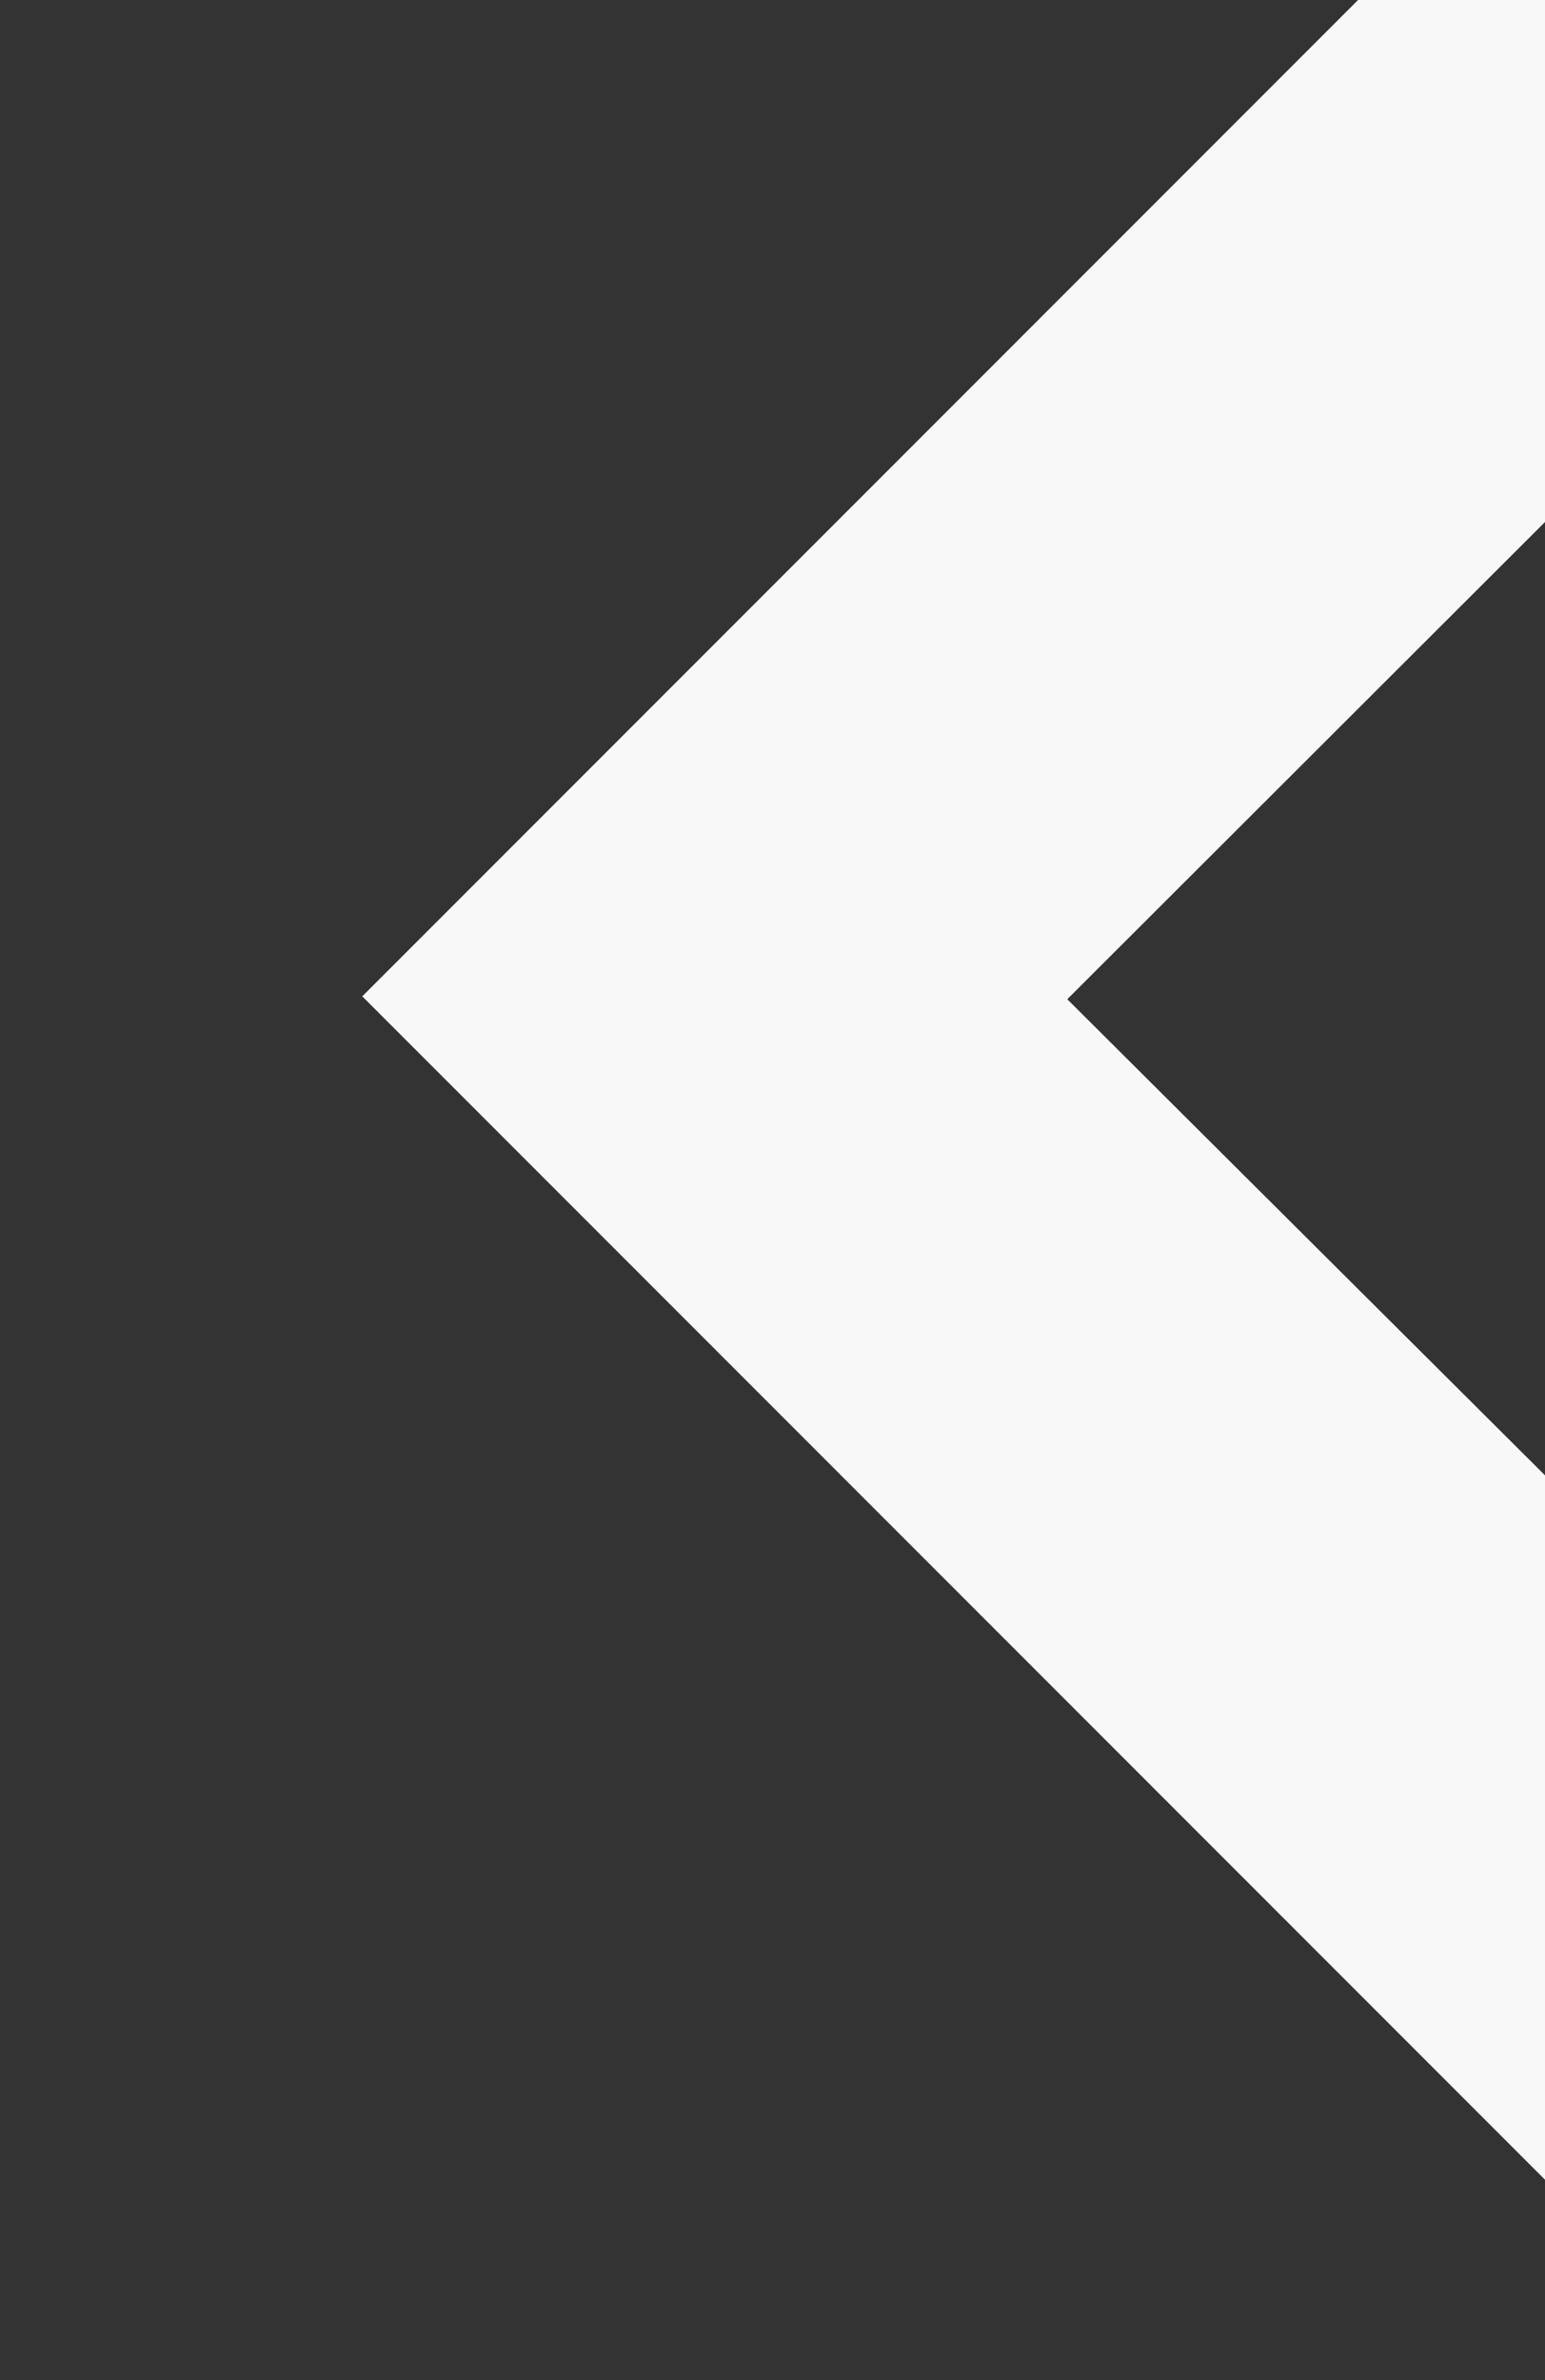 <?xml version="1.0" encoding="iso-8859-1"?>
<!-- Generator: Adobe Illustrator 19.2.1, SVG Export Plug-In . SVG Version: 6.00 Build 0)  -->
<svg version="1.1" id="Layer_1" xmlns="http://www.w3.org/2000/svg" xmlns:xlink="http://www.w3.org/1999/xlink" x="0px" y="0px"
	 viewBox="0 0 40.503 62.362" style="enable-background:new 0 0 40.503 62.362;" xml:space="preserve">
<rect x="0" y="0" width="40.503" height="62.362" fill="#333333" stroke="none"/>
<g transform="translate(-50 -5) rotate(90 50 50)">
	<polygon style="fill:#F8F8F8;" points="31.105,40.503 0,9.398 9.296,0.101 31.181,22.021 53.115,0 62.362,9.246 	"/>
</g>
</svg>
